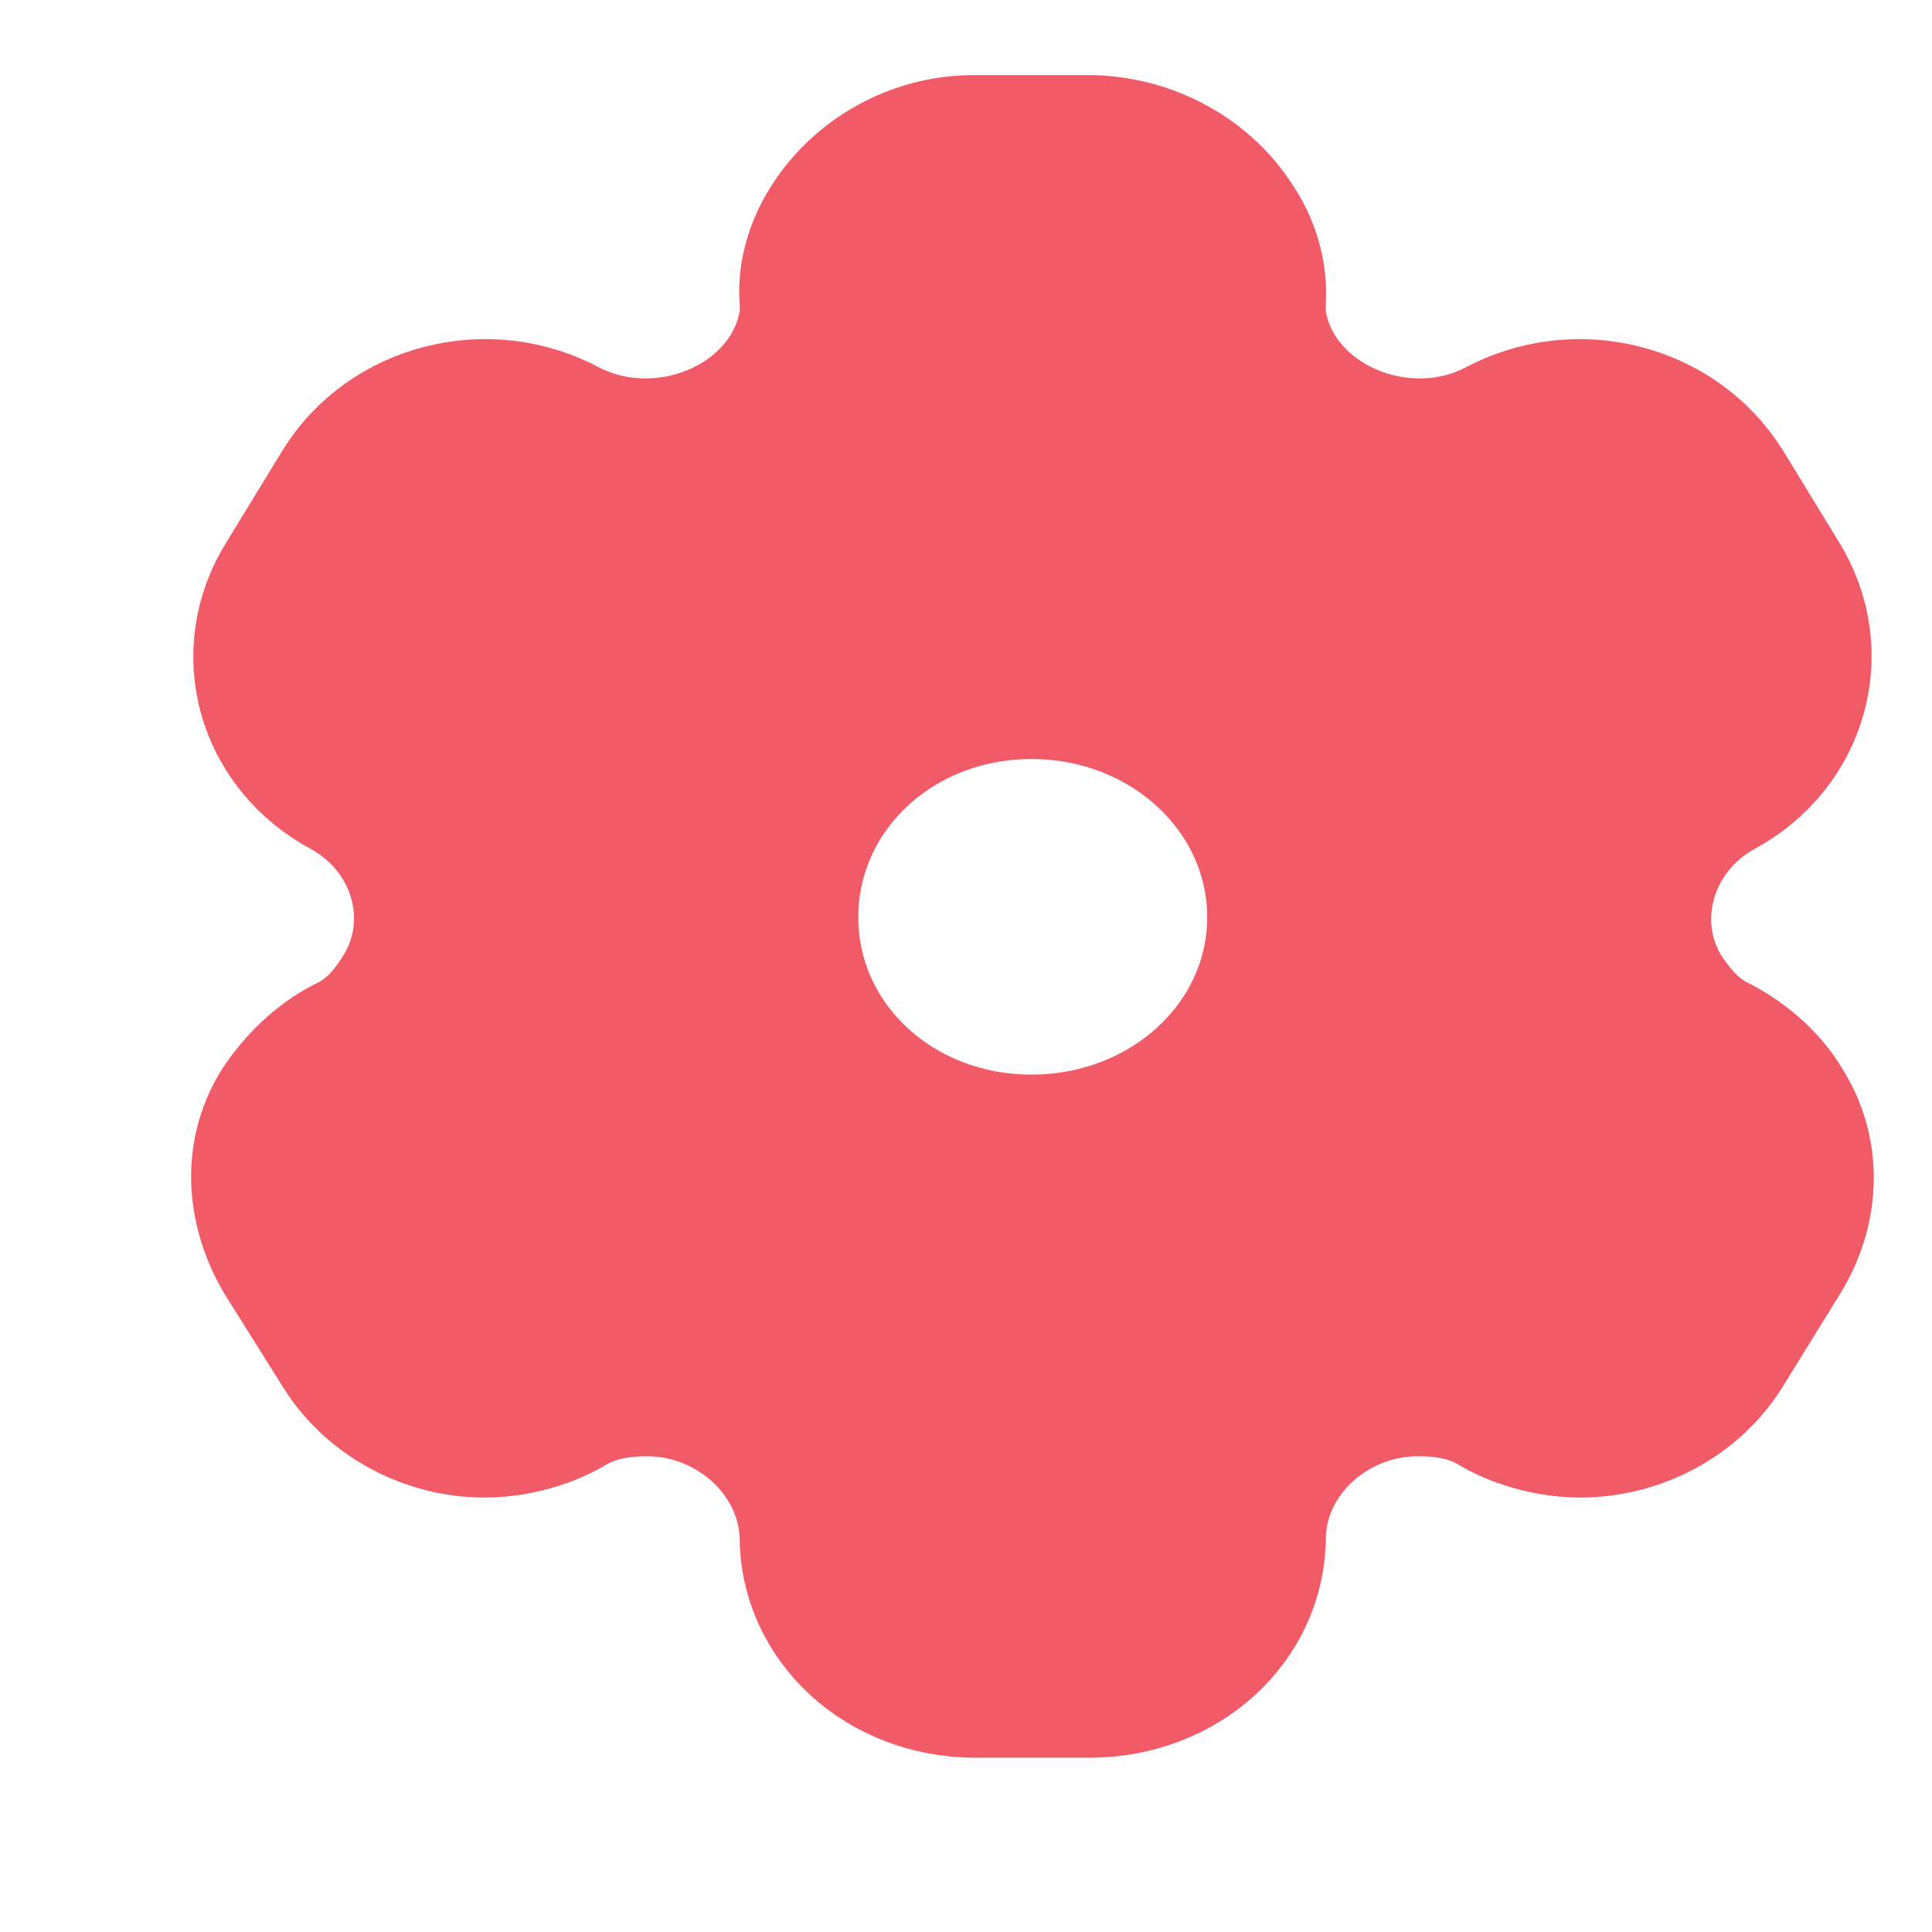 <svg viewBox="0 0 24 24" fill="none" xmlns="http://www.w3.org/2000/svg">
    <path d="M12.095 1.707C11.325 1.707 10.627 2.113 10.242 2.713C10.055 3.003 9.93 3.361 9.961 3.739C9.982 4.029 9.888 4.319 9.721 4.59C9.19 5.413 8.014 5.723 7.098 5.258C6.067 4.697 4.766 5.036 4.173 5.994L3.475 7.136C2.871 8.094 3.204 9.323 4.245 9.874C5.13 10.368 5.443 11.461 4.912 12.294C4.745 12.555 4.558 12.777 4.266 12.913C3.902 13.097 3.621 13.387 3.423 13.678C3.038 14.277 3.069 15.013 3.444 15.661L4.173 16.823C4.558 17.442 5.276 17.829 6.015 17.829C6.38 17.829 6.786 17.732 7.119 17.539C7.389 17.374 7.702 17.316 8.035 17.316C9.065 17.316 9.93 18.119 9.961 19.078C9.961 20.19 10.918 21.061 12.116 21.061H13.531C14.739 21.061 15.697 20.19 15.697 19.078C15.718 18.119 16.582 17.316 17.612 17.316C17.956 17.316 18.268 17.374 18.529 17.539C18.862 17.732 19.278 17.829 19.632 17.829C20.382 17.829 21.1 17.442 21.485 16.823L22.203 15.661C22.589 15.032 22.609 14.277 22.224 13.678C22.058 13.387 21.745 13.097 21.391 12.913C21.1 12.777 20.913 12.555 20.735 12.294C20.215 11.461 20.527 10.368 21.412 9.874C22.443 9.323 22.776 8.094 22.183 7.136L21.485 5.994C20.881 5.036 19.59 4.697 18.549 5.258C17.644 5.723 16.467 5.413 15.936 4.59C15.77 4.319 15.676 4.029 15.697 3.739C15.718 3.361 15.603 3.003 15.405 2.713C15.02 2.113 14.323 1.726 13.563 1.707H12.095ZM12.813 8.655C14.448 8.655 15.77 9.874 15.77 11.394C15.77 12.913 14.448 14.123 12.813 14.123C11.179 14.123 9.888 12.913 9.888 11.394C9.888 9.874 11.179 8.655 12.813 8.655Z" fill="#F05B67" stroke="#F05B67" stroke-width="1.548" stroke-linecap="round" stroke-linejoin="round"/>
</svg>
